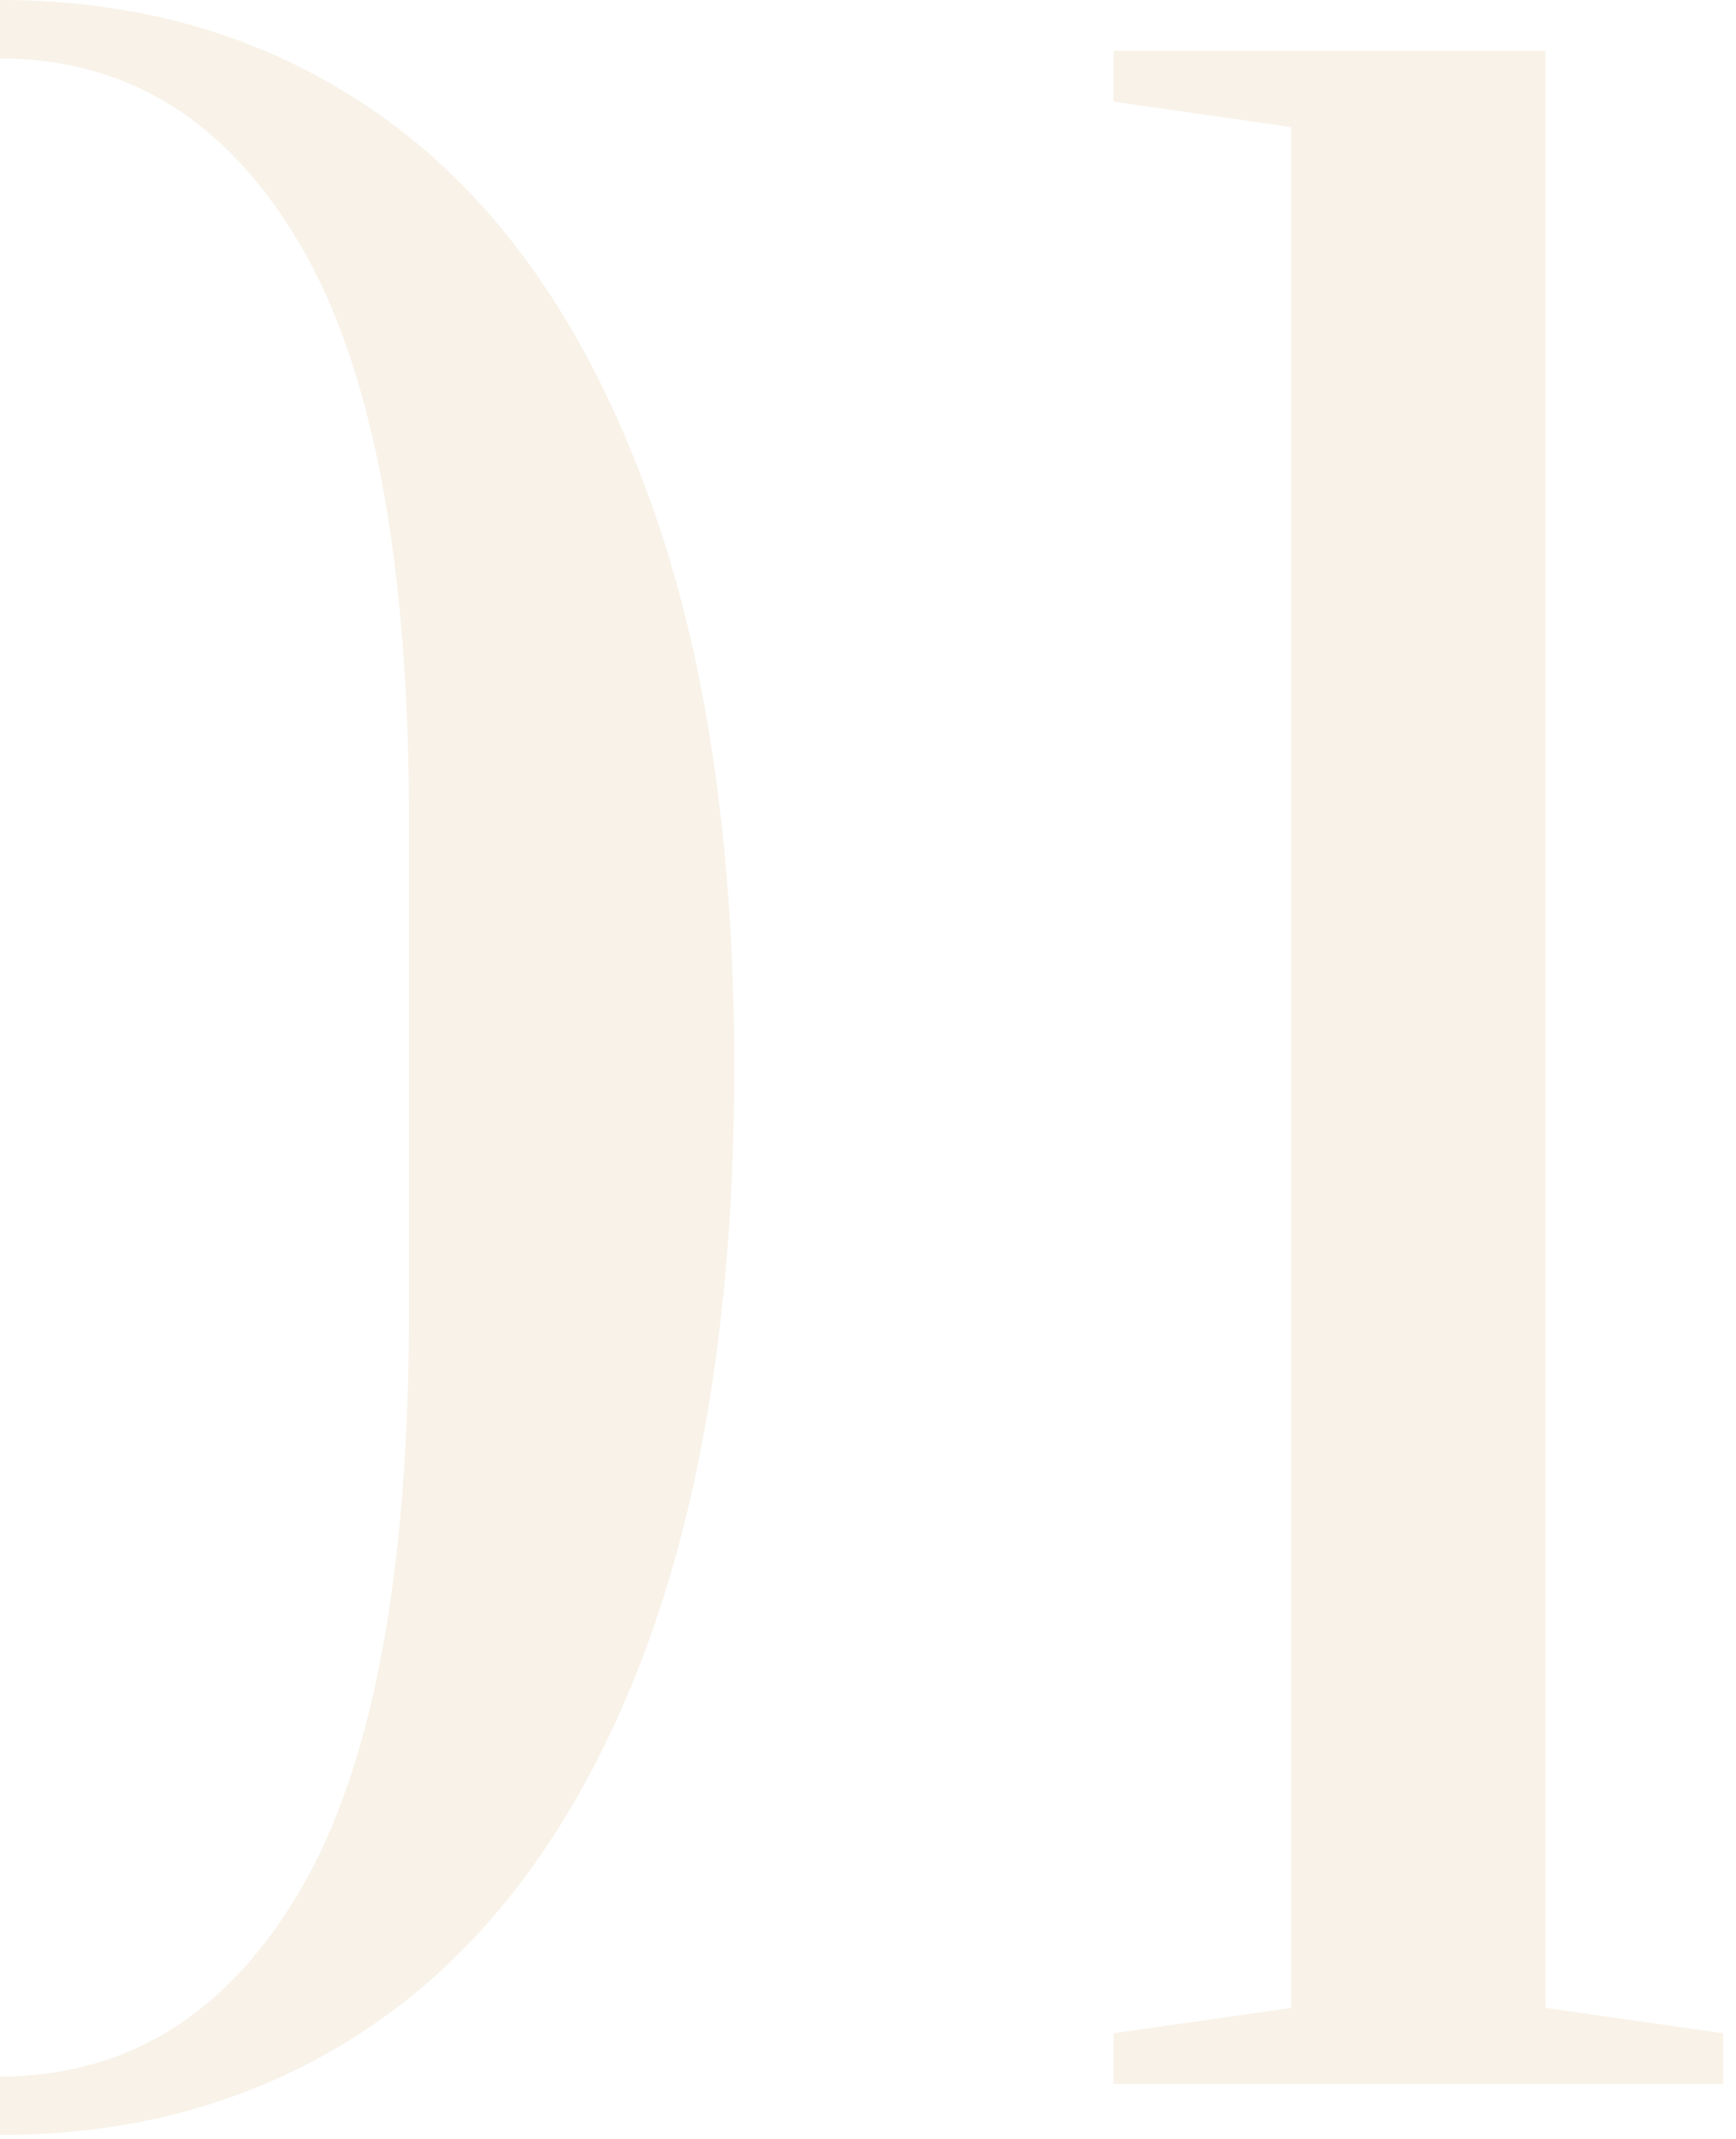 <svg width="82" height="101" viewBox="0 0 82 101" fill="none" xmlns="http://www.w3.org/2000/svg">
<g opacity="0.2">
<path d="M52.595 98.4V96L60.995 94.8V6L52.595 4.8V2.4H72.995V94.8L81.395 96V98.4H52.595Z" fill="#DBBF8D"/>
<path d="M0 0C6.96 0 13.04 1.88 18.24 5.64C23.44 9.4 27.48 15.08 30.36 22.68C33.24 30.2 34.68 39.44 34.68 50.4C34.68 61.36 33.24 70.64 30.36 78.24C27.48 85.76 23.44 91.4 18.24 95.16C13.04 98.92 6.96 100.8 0 100.8V98.04C6 98.04 10.72 95.12 14.16 89.28C17.6 83.44 19.32 74.32 19.32 61.92V38.76C19.32 26.44 17.6 17.36 14.16 11.52C10.72 5.68 6 2.76 0 2.76V0Z" fill="#DBBF8D"/>
</g>
</svg>
